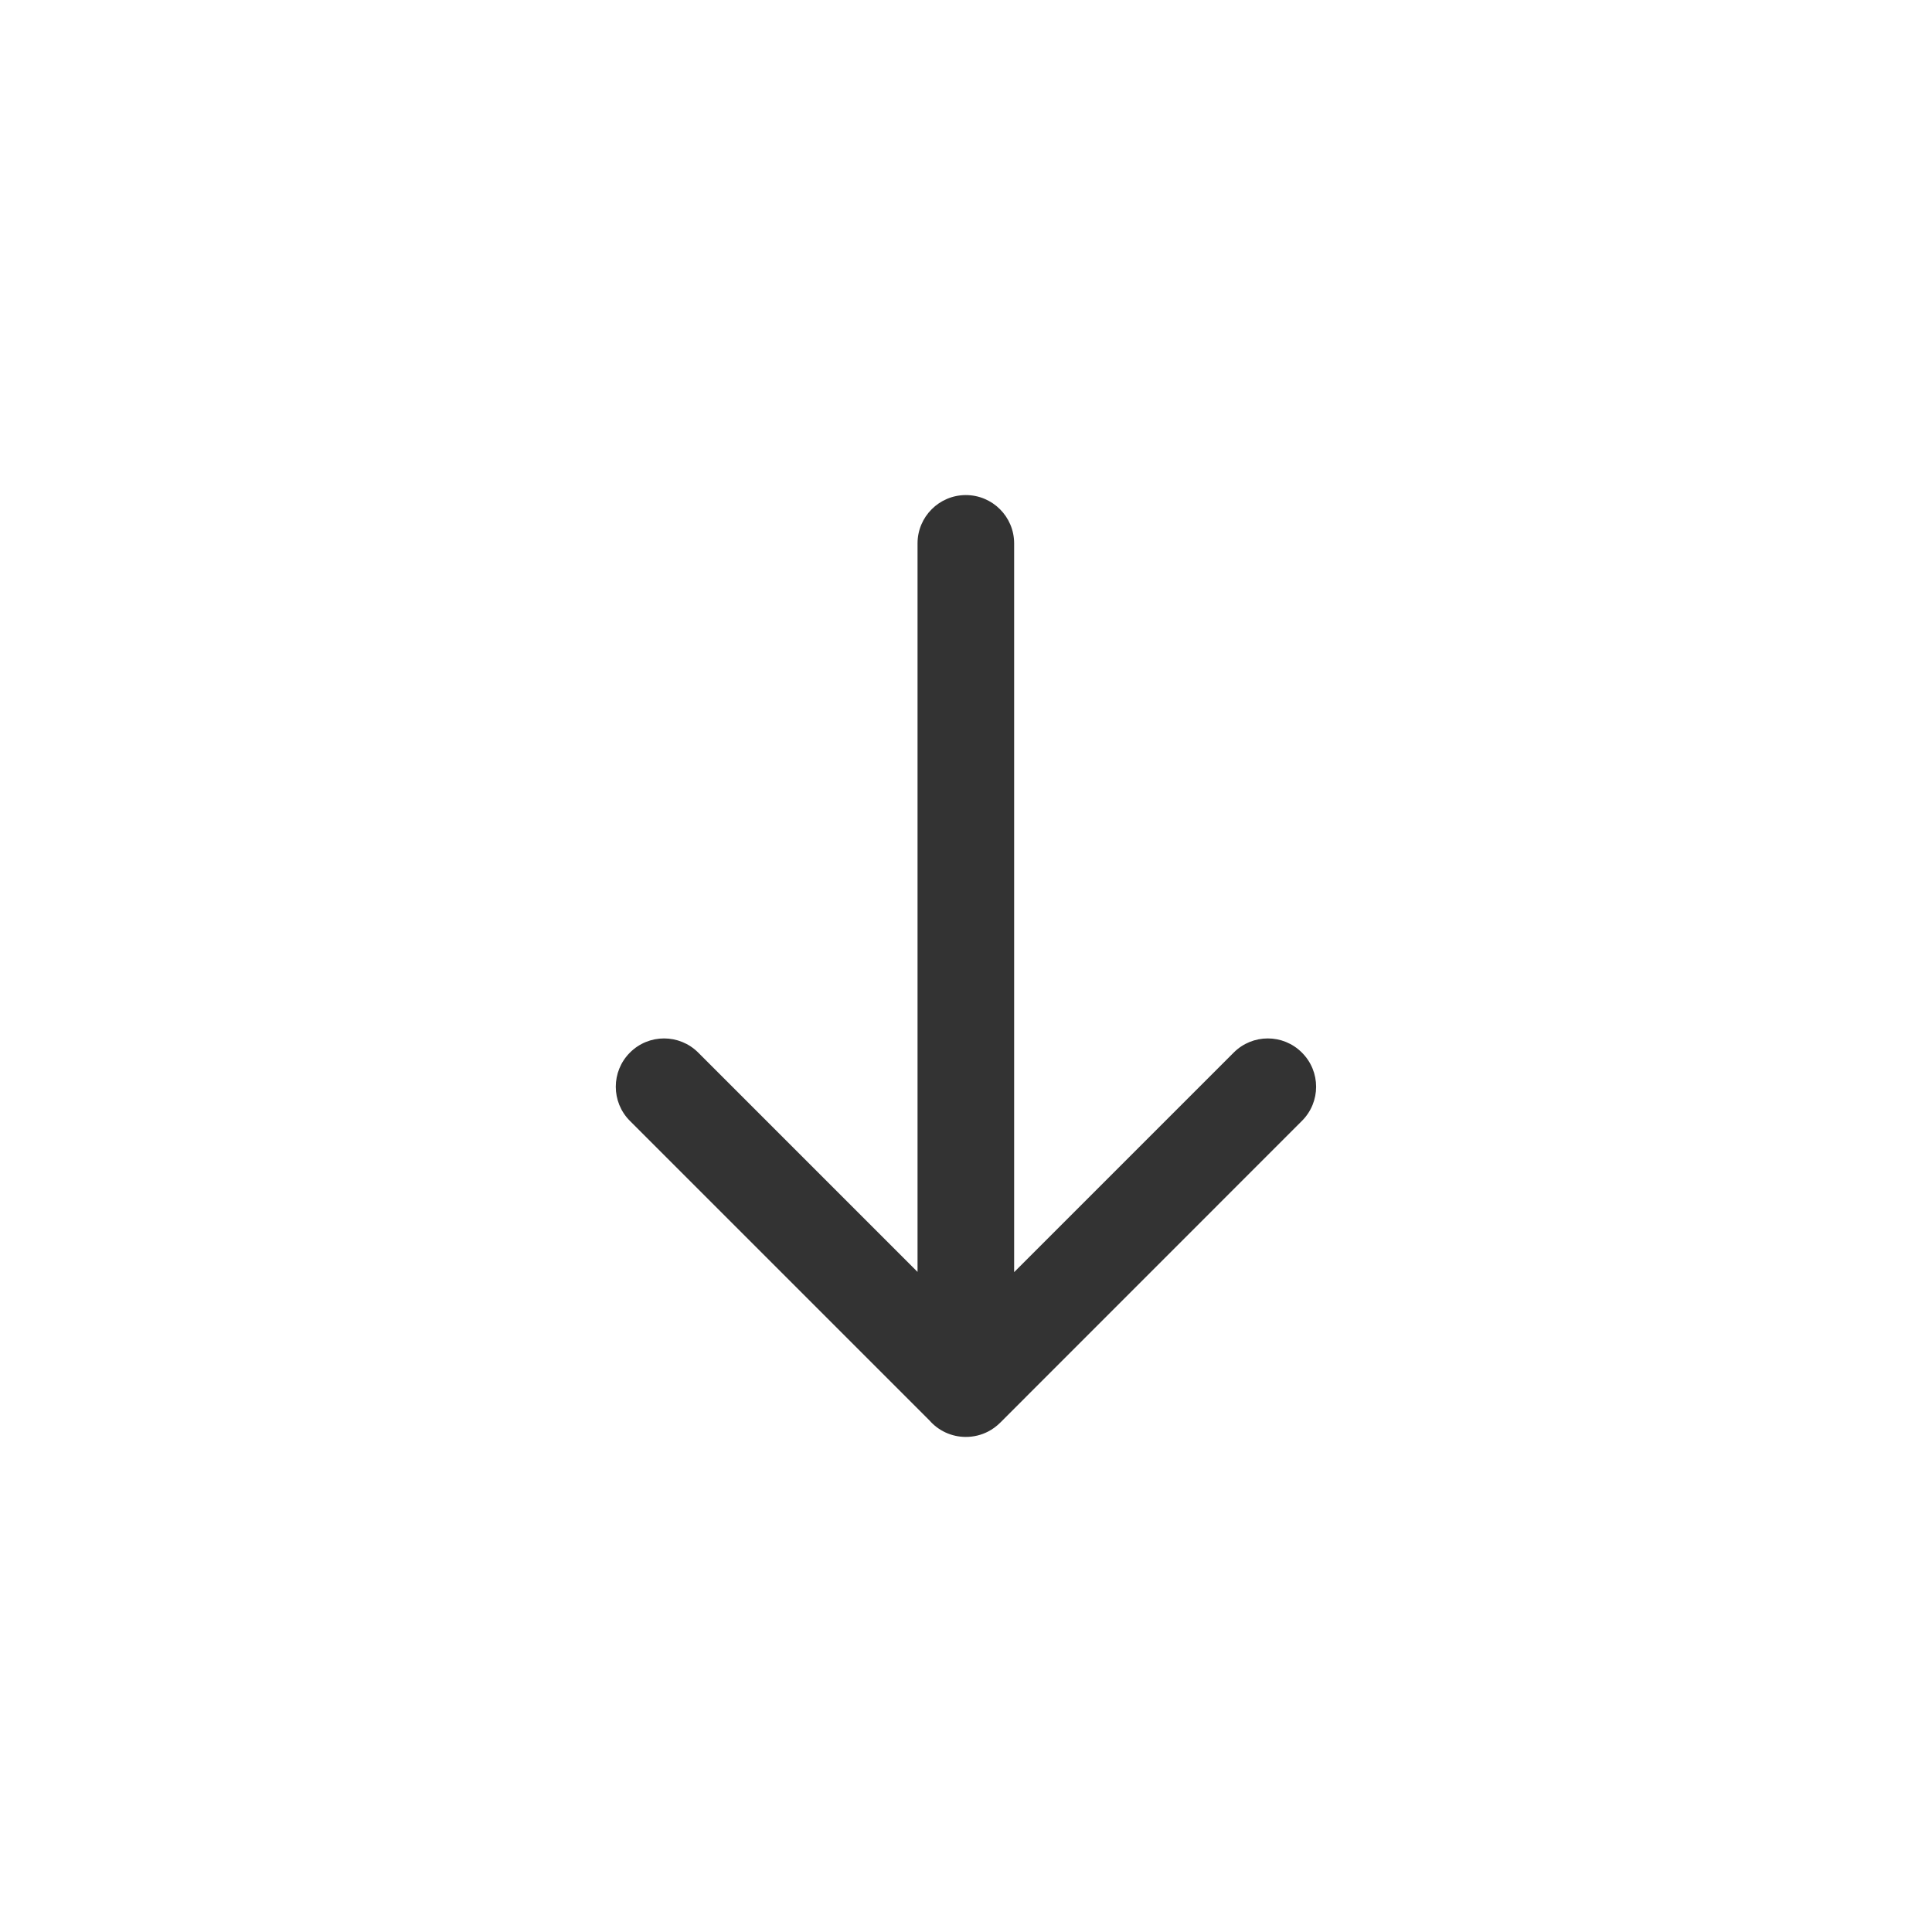 <svg width="24" height="24" viewBox="0 0 24 24" fill="none" xmlns="http://www.w3.org/2000/svg">
<path d="M11.998 6.15C12.329 6.15 12.598 6.419 12.598 6.75L12.598 15.803L15.325 13.076C15.559 12.841 15.939 12.841 16.173 13.076C16.408 13.31 16.408 13.69 16.173 13.924L12.424 17.674C12.378 17.719 12.328 17.756 12.273 17.784C12.191 17.826 12.097 17.85 11.998 17.85C11.818 17.85 11.656 17.771 11.546 17.645L7.825 13.924C7.591 13.69 7.591 13.31 7.825 13.076C8.059 12.841 8.439 12.841 8.674 13.076L11.398 15.8L11.398 6.75C11.398 6.419 11.667 6.15 11.998 6.15Z" fill="#333333"/>
</svg>
